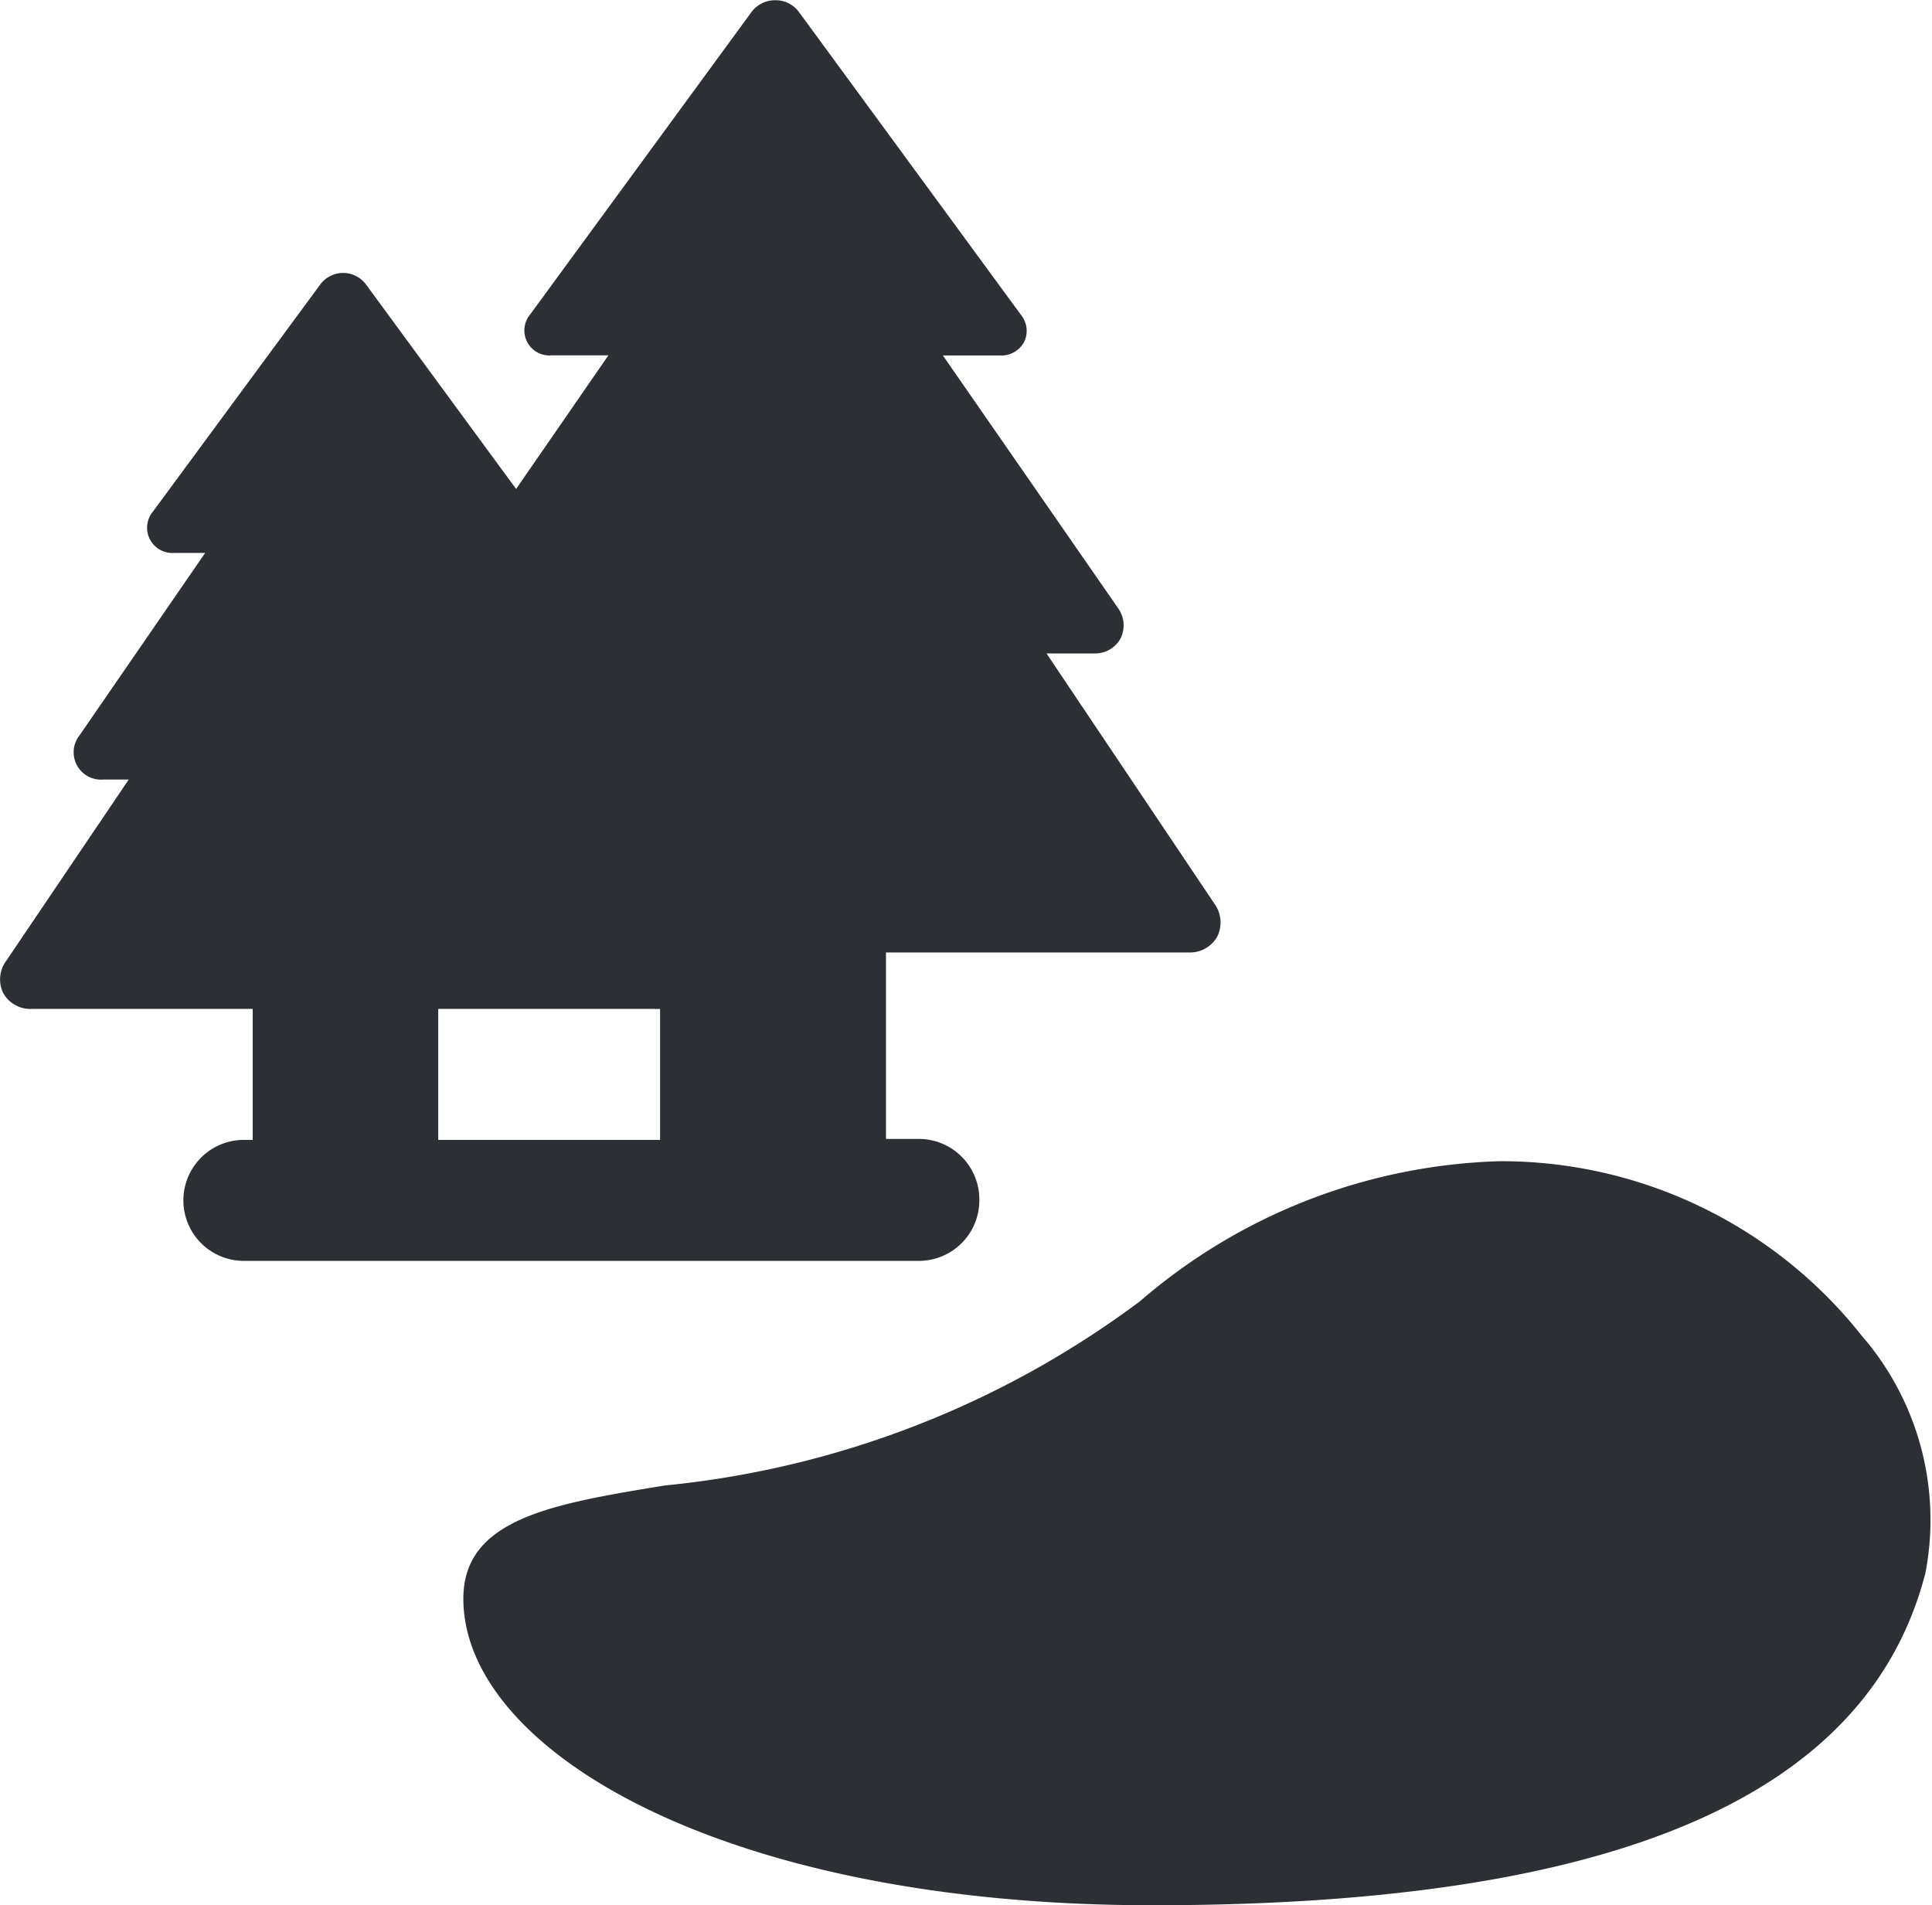 <svg xmlns="http://www.w3.org/2000/svg" width="16.224" height="16" viewBox="0 0 16.224 16">
  <g id="icon_View_Lake" transform="translate(0 -3.193)">
    <path id="Caminho_2296" data-name="Caminho 2296" d="M119.544,285.882a3.86,3.86,0,0,0-3.04-1.463,4.832,4.832,0,0,0-3.019,1.176,7.962,7.962,0,0,1-3.99,1.547c-.945.155-1.692.278-1.692.951,0,1.265,2.165,2.574,5.788,2.574,3.884,0,6.007-.913,6.49-2.791A2.361,2.361,0,0,0,119.544,285.882Z" transform="translate(-103.912 -271.475)" fill="#2C2F33"/>
    <path id="Caminho_2297" data-name="Caminho 2297" d="M8.224,13.6a.508.508,0,0,0-.508-.508H7.44V11.526H9.981a.264.264,0,0,0,.241-.133.268.268,0,0,0-.025-.278l-1.409-2.1h.4a.243.243,0,0,0,.222-.126.249.249,0,0,0-.025-.26L7.918,6.513H8.4A.217.217,0,0,0,8.6,6.4a.214.214,0,0,0-.028-.23L6.71,3.63a.242.242,0,0,0-.2-.1.245.245,0,0,0-.2.1L4.454,6.166a.21.21,0,0,0,.178.346h.477L4.334,7.634,3.078,5.923a.239.239,0,0,0-.393,0l-1.4,1.9a.212.212,0,0,0,.178.348h.26L.67,9.7a.23.23,0,0,0,.2.374h.211L.054,11.594a.262.262,0,0,0-.026.275A.261.261,0,0,0,.269,12H2.122v1.1H2.048a.508.508,0,1,0,0,1.016H7.716A.508.508,0,0,0,8.224,13.6ZM3.68,12H5.493a.339.339,0,0,0,.05,0v1.1H3.68V12Z" transform="translate(0 -0.335)" fill="#2C2F33"/>
  </g>
</svg>
